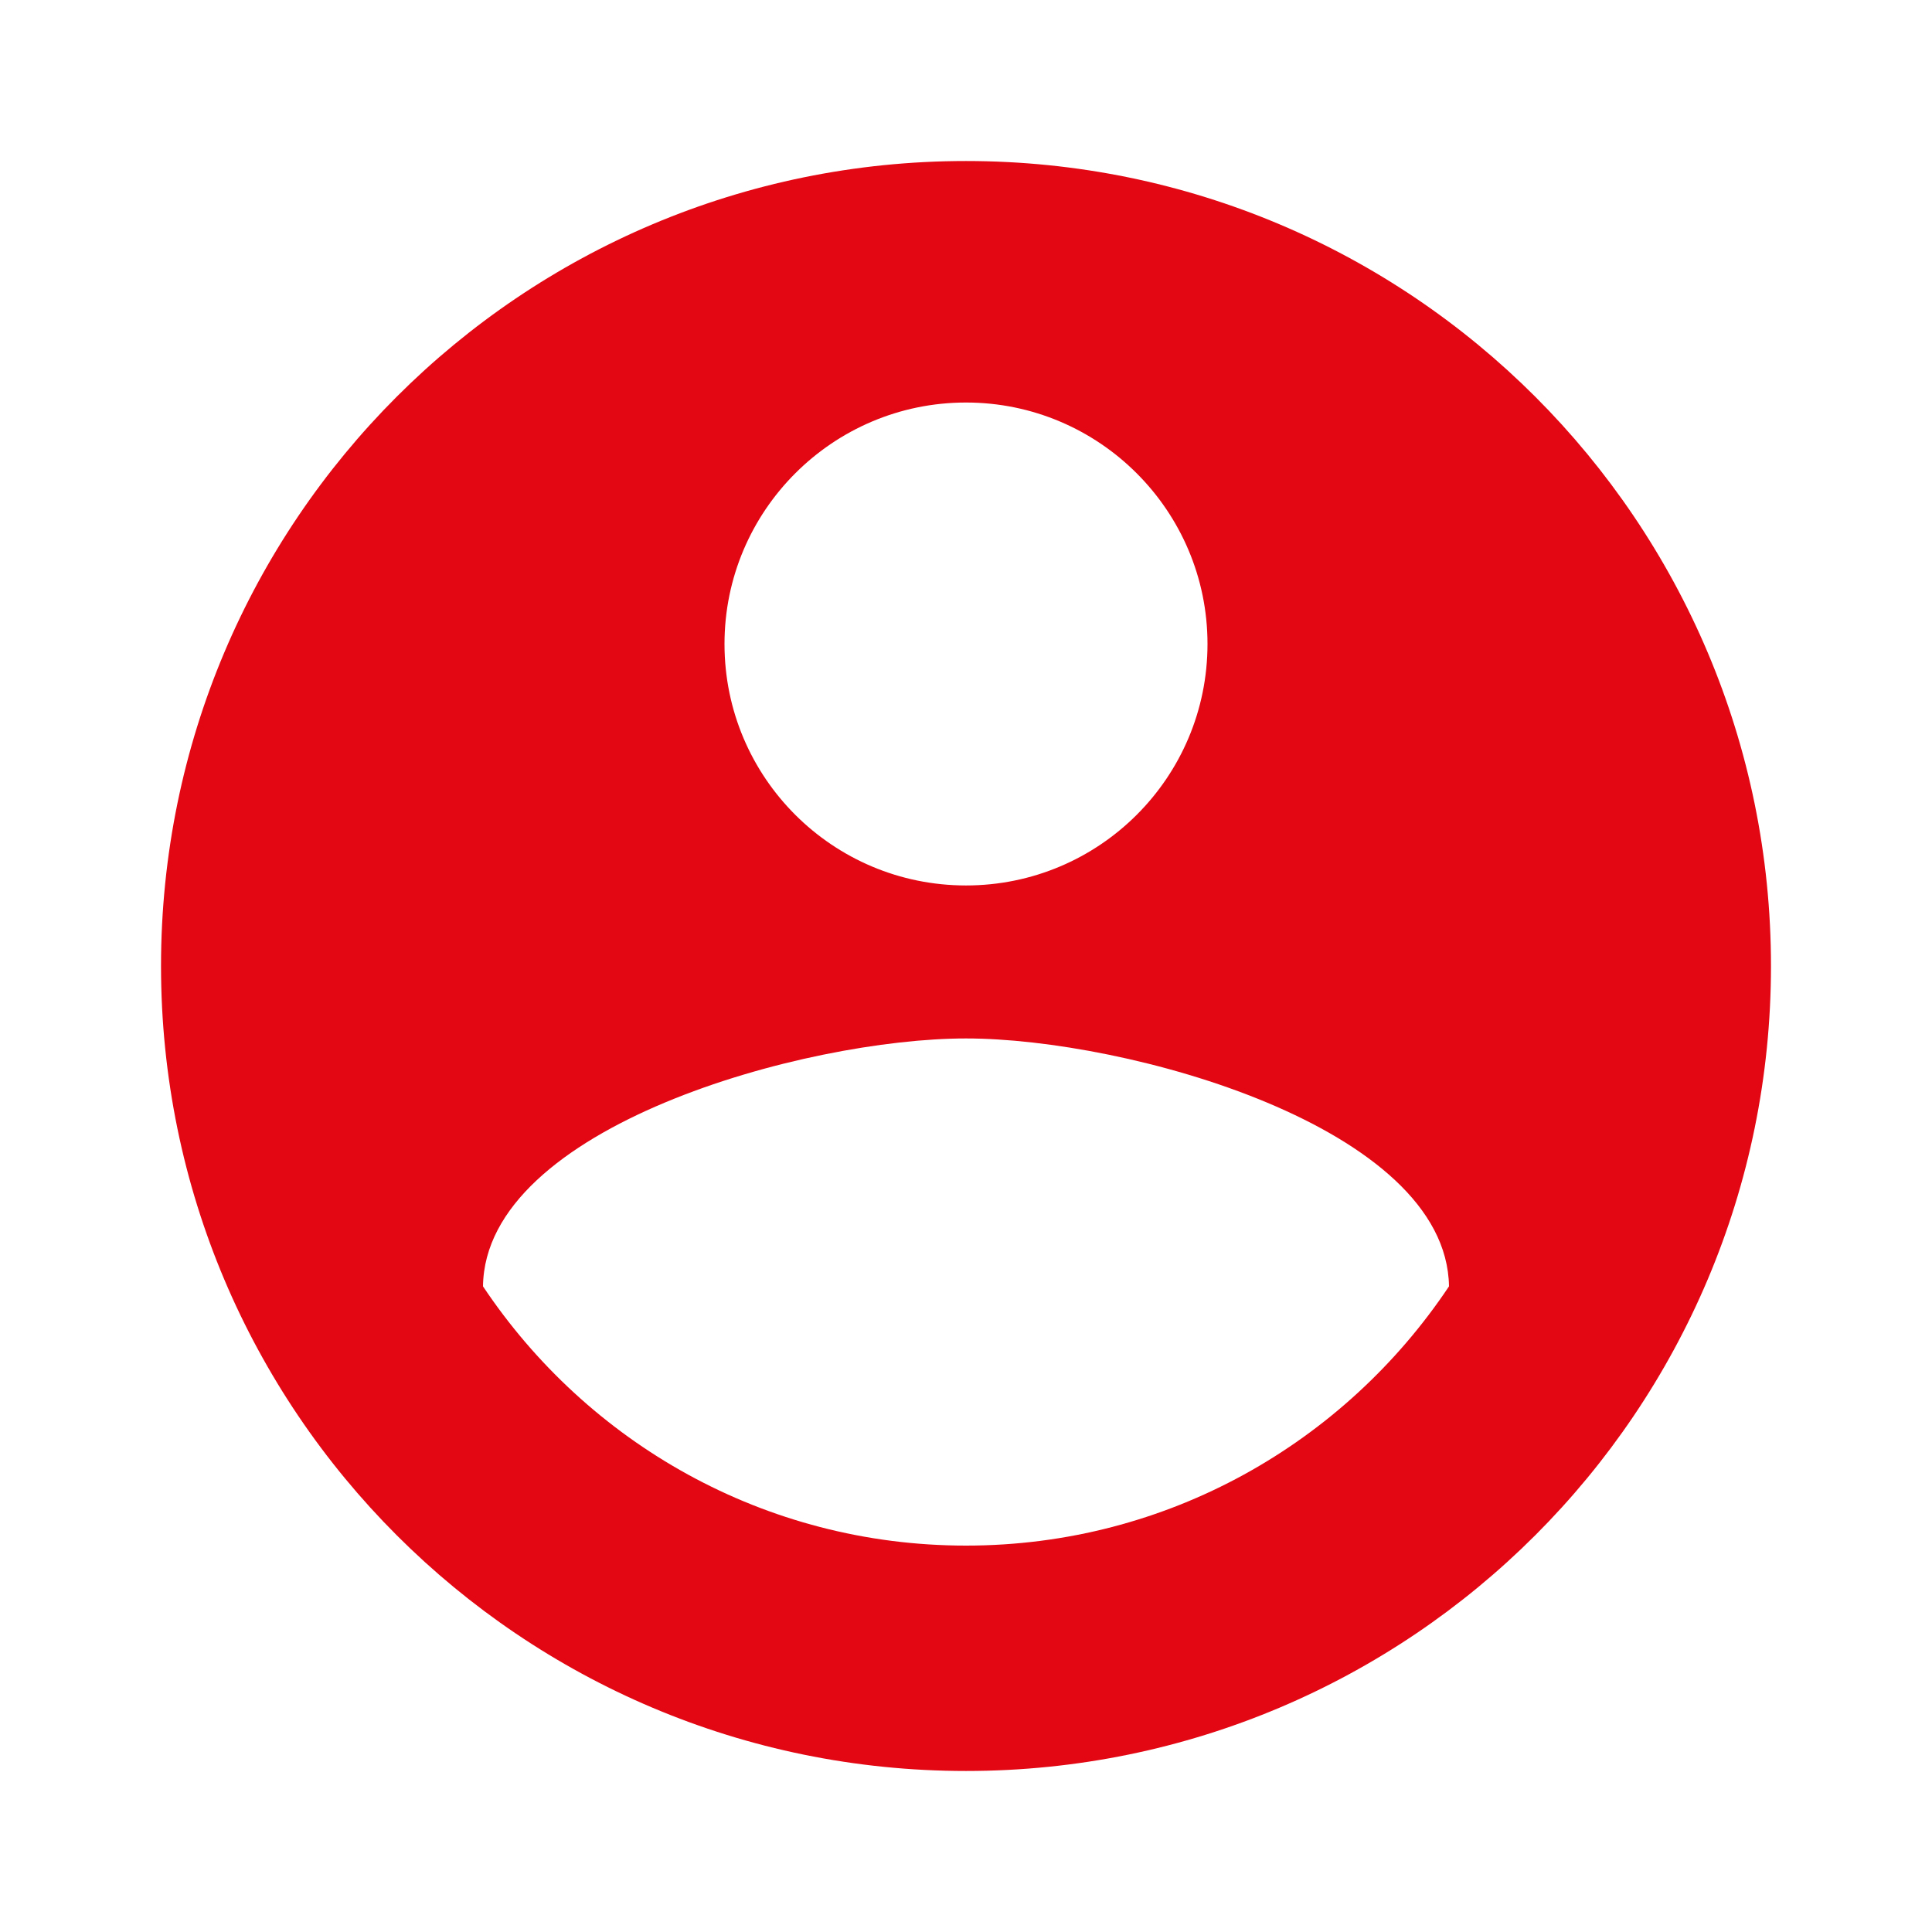 <svg width="32" height="32" viewBox="0 0 32 32" fill="none" xmlns="http://www.w3.org/2000/svg">
<path d="M16 2.667C8.633 2.667 2.667 8.633 2.667 16C2.667 23.366 8.633 29.333 16 29.333C23.366 29.333 29.333 23.366 29.333 16C29.333 8.633 23.366 2.667 16 2.667ZM16 6.667C18.206 6.667 20 8.46 20 10.666C20 12.88 18.206 14.666 16 14.666C13.793 14.666 12 12.88 12 10.666C12 8.46 13.793 6.667 16 6.667ZM16 25.6C12.66 25.6 9.726 23.893 8 21.306C8.033 18.66 13.34 17.2 16 17.2C18.66 17.2 23.96 18.66 24 21.306C22.273 23.893 19.34 25.6 16 25.6Z" fill="#E30613"/>
</svg>

